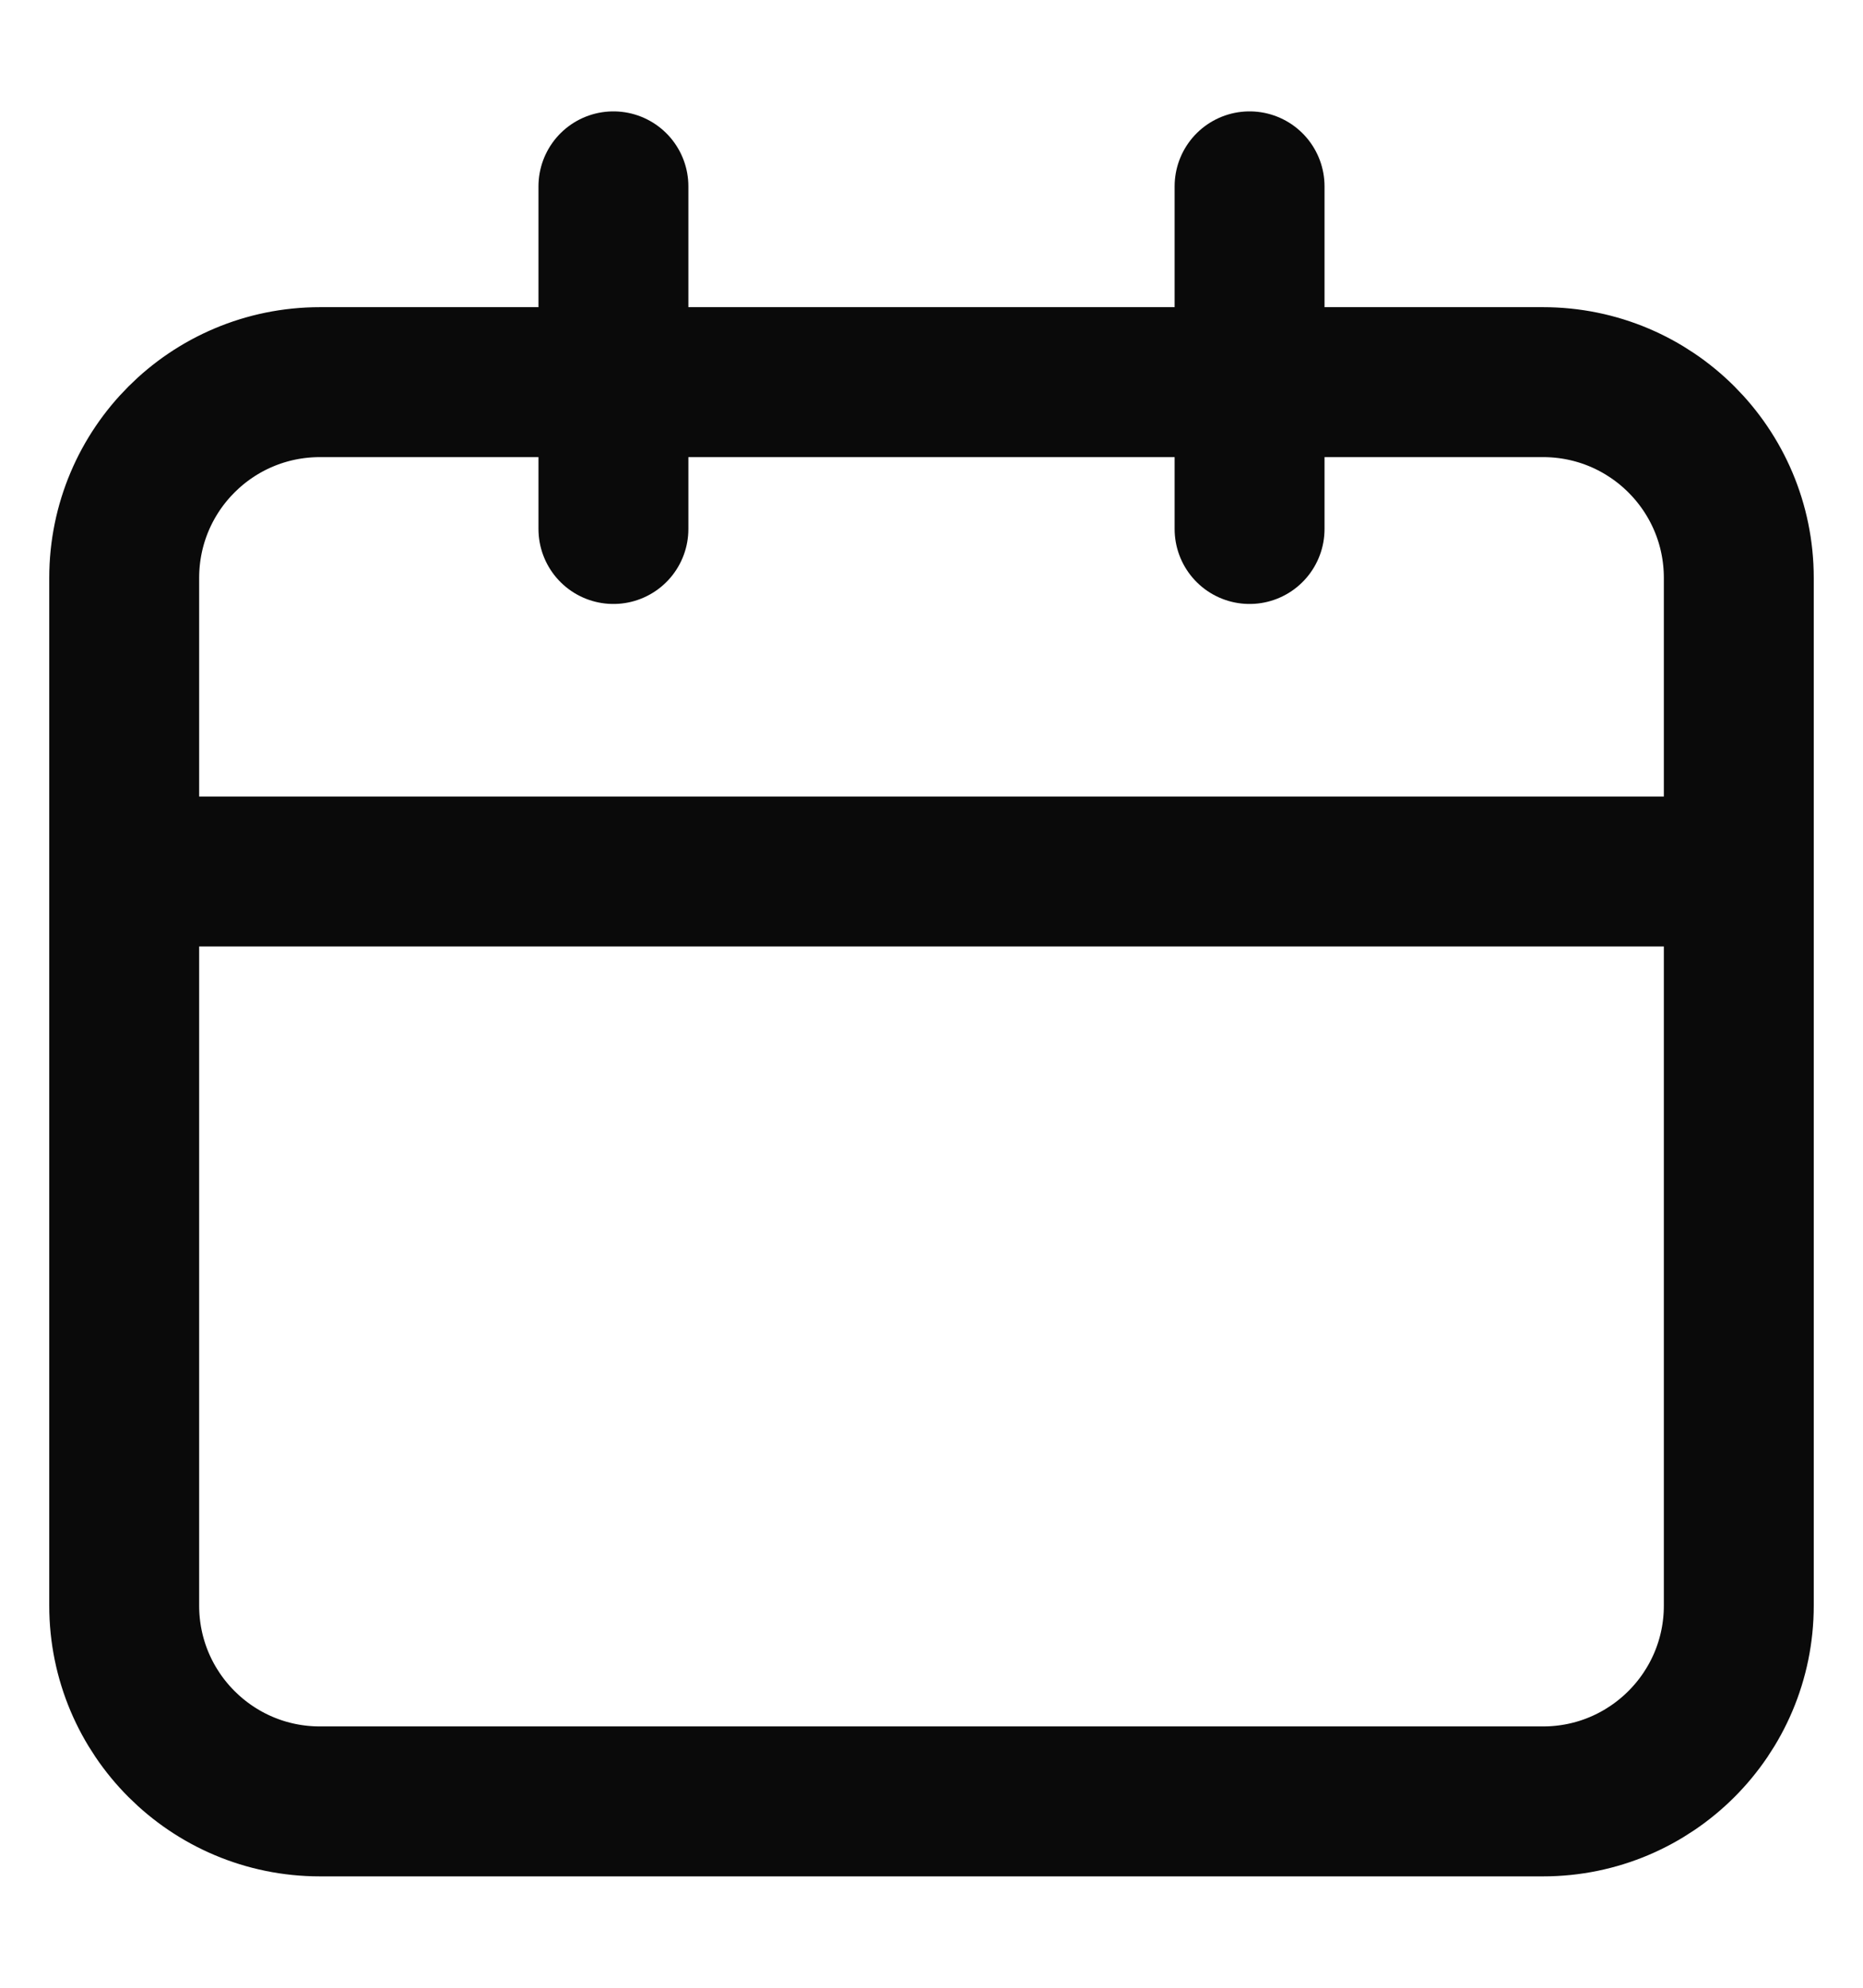 <svg width="15" height="16" viewBox="0 0 15 16" fill="none" xmlns="http://www.w3.org/2000/svg">
<path d="M4.939 1.5V3.076M4.939 4.258V3.076M10.061 1.5V3.076M10.061 4.258V3.076M4.939 3.076H2.576C1.705 3.076 1 3.781 1 4.652V12.924C1 13.794 1.705 14.5 2.576 14.5H12.424C13.294 14.5 14 13.794 14 12.924V4.652C14 3.781 13.294 3.076 12.424 3.076H10.061M4.939 3.076H10.061M1 7.015H14" stroke="#0A0A0A" stroke-width="1.207" stroke-linecap="round" stroke-linejoin="round"/>
</svg>
